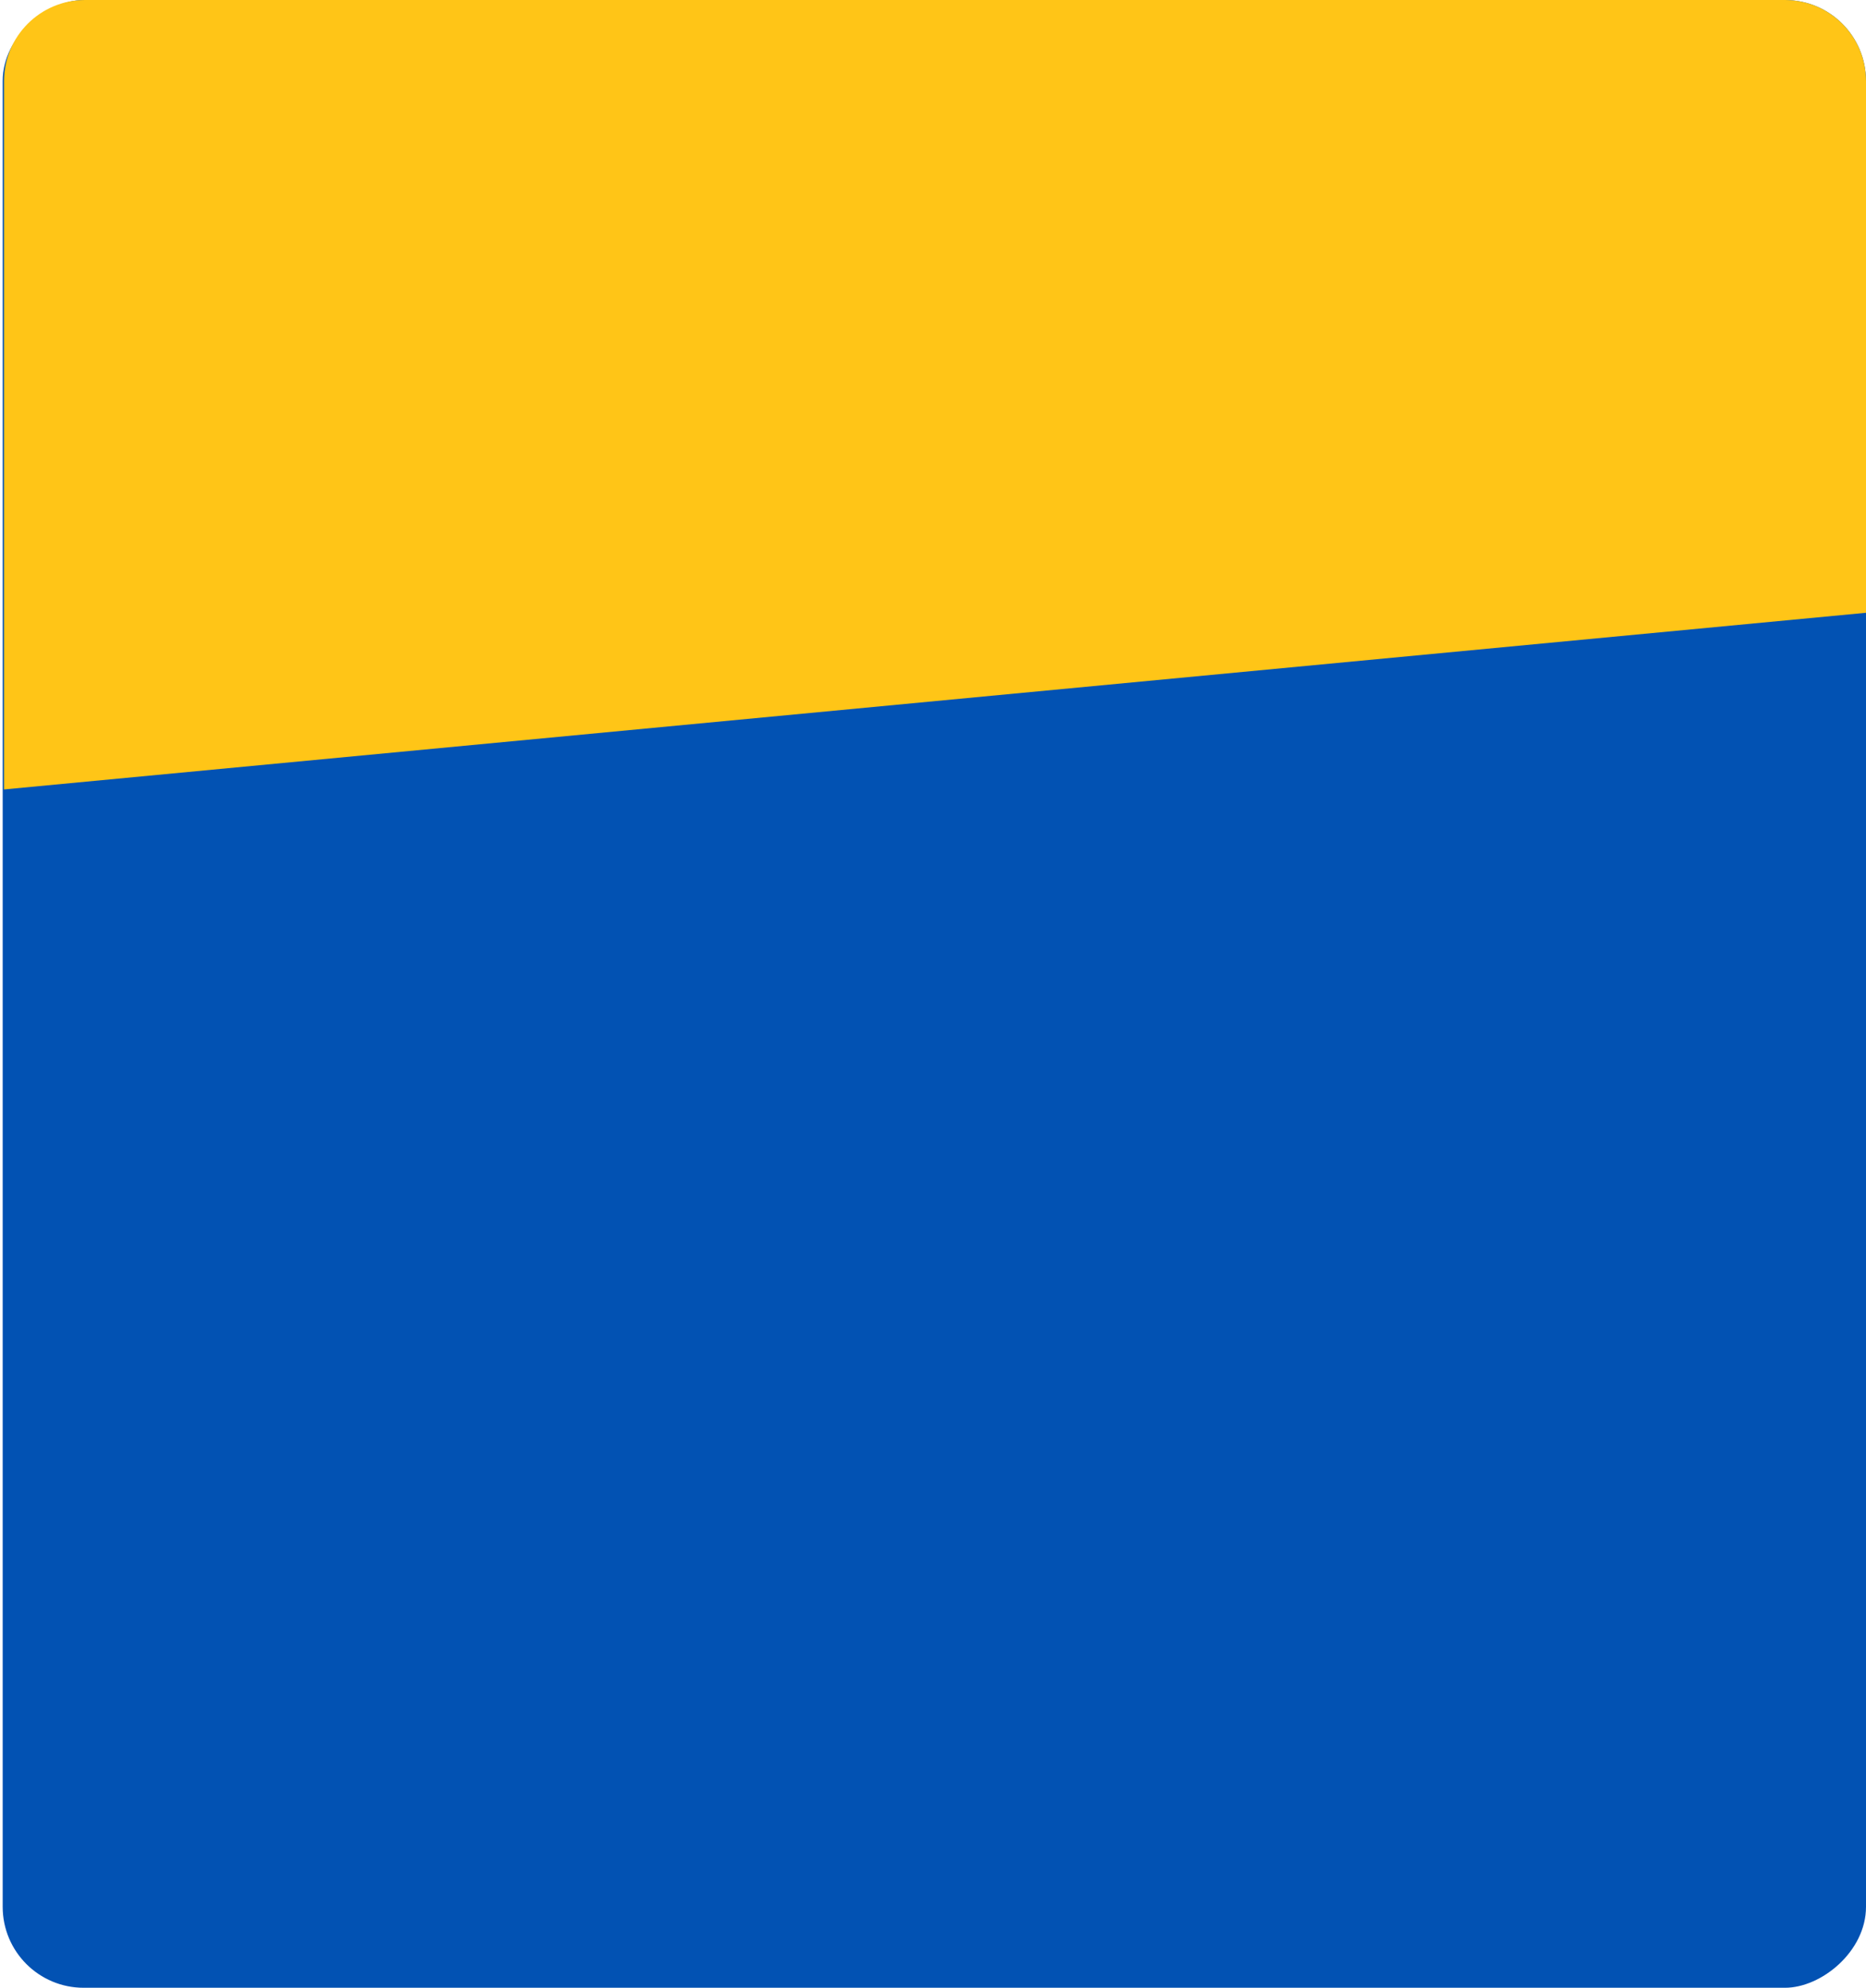 <svg width="461" height="491" viewBox="0 0 461 491" fill="none" xmlns="http://www.w3.org/2000/svg">
<rect x="461" width="491" height="460.337" rx="20" transform="rotate(90 461 0)" fill="#0252B3"/>
<path d="M1 195L461 151.362L461 20C461 8.954 452.046 -3.91405e-07 441 -8.74228e-07L21 -1.9233e-05C9.954 -1.97158e-05 1 8.954 1 20L1 195Z" fill="#FFC517"/>
</svg>
